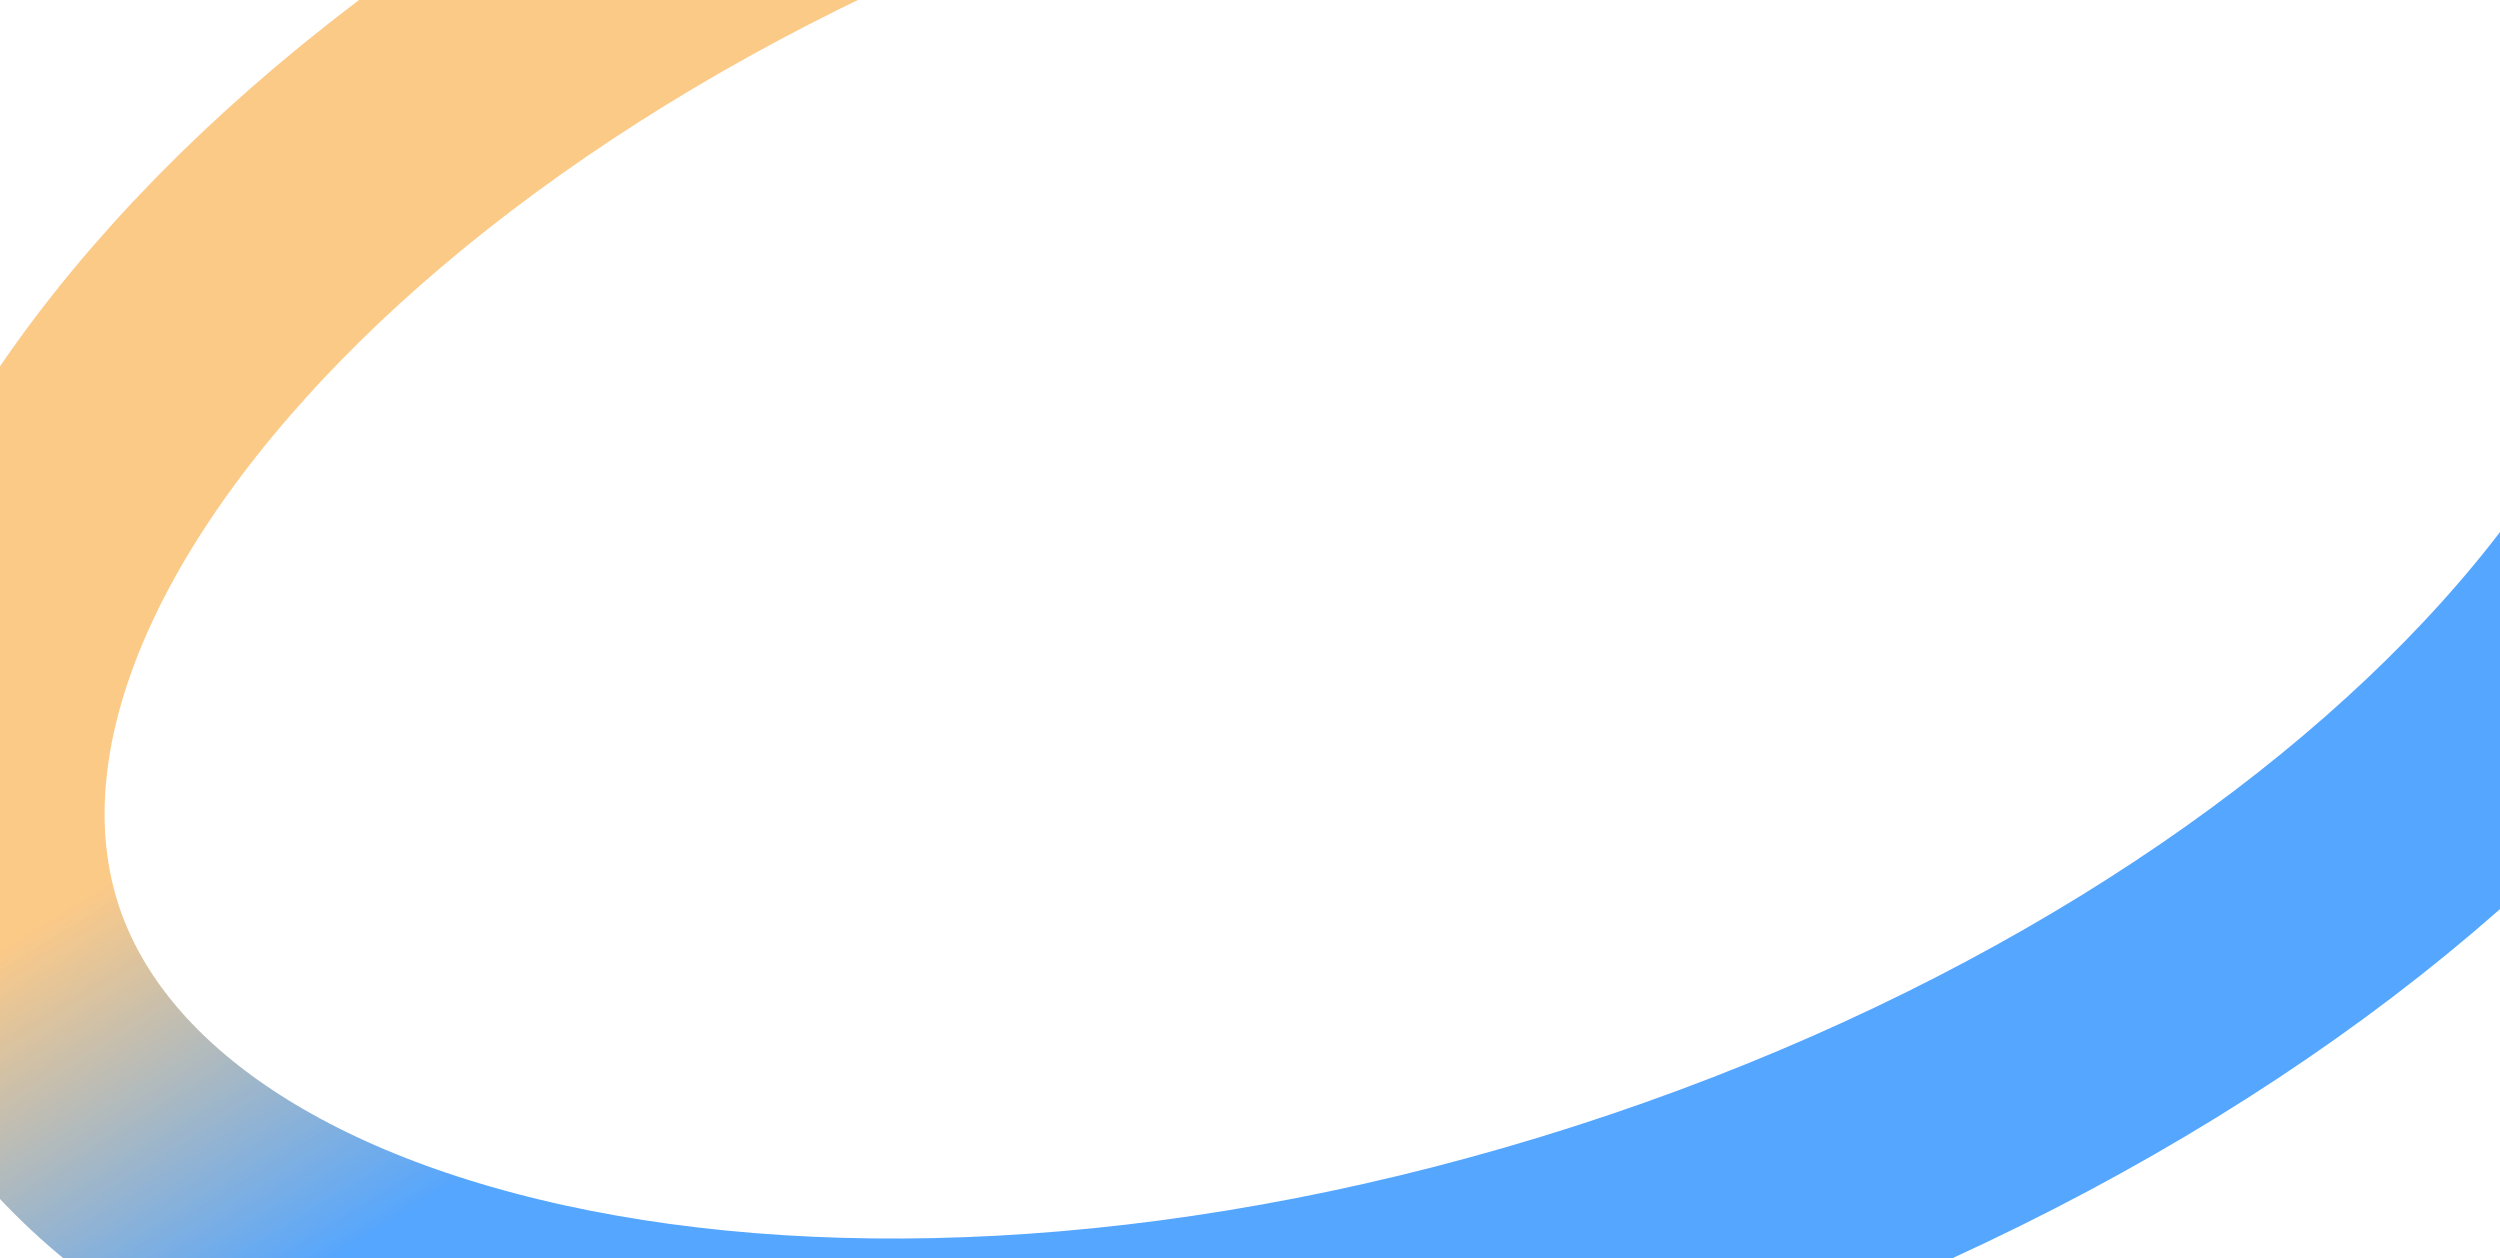 <svg width="1250" height="629" viewBox="0 0 1250 629" fill="none" xmlns="http://www.w3.org/2000/svg">
<g opacity="0.67" filter="url(#filter0_f_1_148)">
<path d="M566.272 -124.683C367.731 -60.889 206.087 42.797 104.466 155.578C1.578 269.765 -31.494 382.372 -2.787 471.712C25.919 561.051 118.394 633.317 268.538 666.201C416.833 698.679 608.619 688.802 807.16 625.007C1005.7 561.213 1167.34 457.527 1268.96 344.747C1371.85 230.56 1404.92 117.953 1376.22 28.614C1347.51 -60.726 1255.04 -132.993 1104.89 -165.876C956.598 -198.354 764.812 -188.477 566.272 -124.683Z" stroke="url(#paint0_linear_1_148)" stroke-width="130"/>
</g>
<defs>
<filter id="filter0_f_1_148" x="-234.9" y="-406.051" width="1843.23" height="1312.43" filterUnits="userSpaceOnUse" color-interpolation-filters="sRGB">
<feFlood flood-opacity="0" result="BackgroundImageFix"/>
<feBlend mode="normal" in="SourceGraphic" in2="BackgroundImageFix" result="shape"/>
<feGaussianBlur stdDeviation="78.55" result="effect1_foregroundBlur_1_148"/>
</filter>
<linearGradient id="paint0_linear_1_148" x1="208.842" y1="233.468" x2="549.172" y2="781.698" gradientUnits="userSpaceOnUse">
<stop offset="0.145" stop-color="#FBB04C"/>
<stop offset="0.49" stop-color="#007AFF"/>
</linearGradient>
</defs>
</svg>
